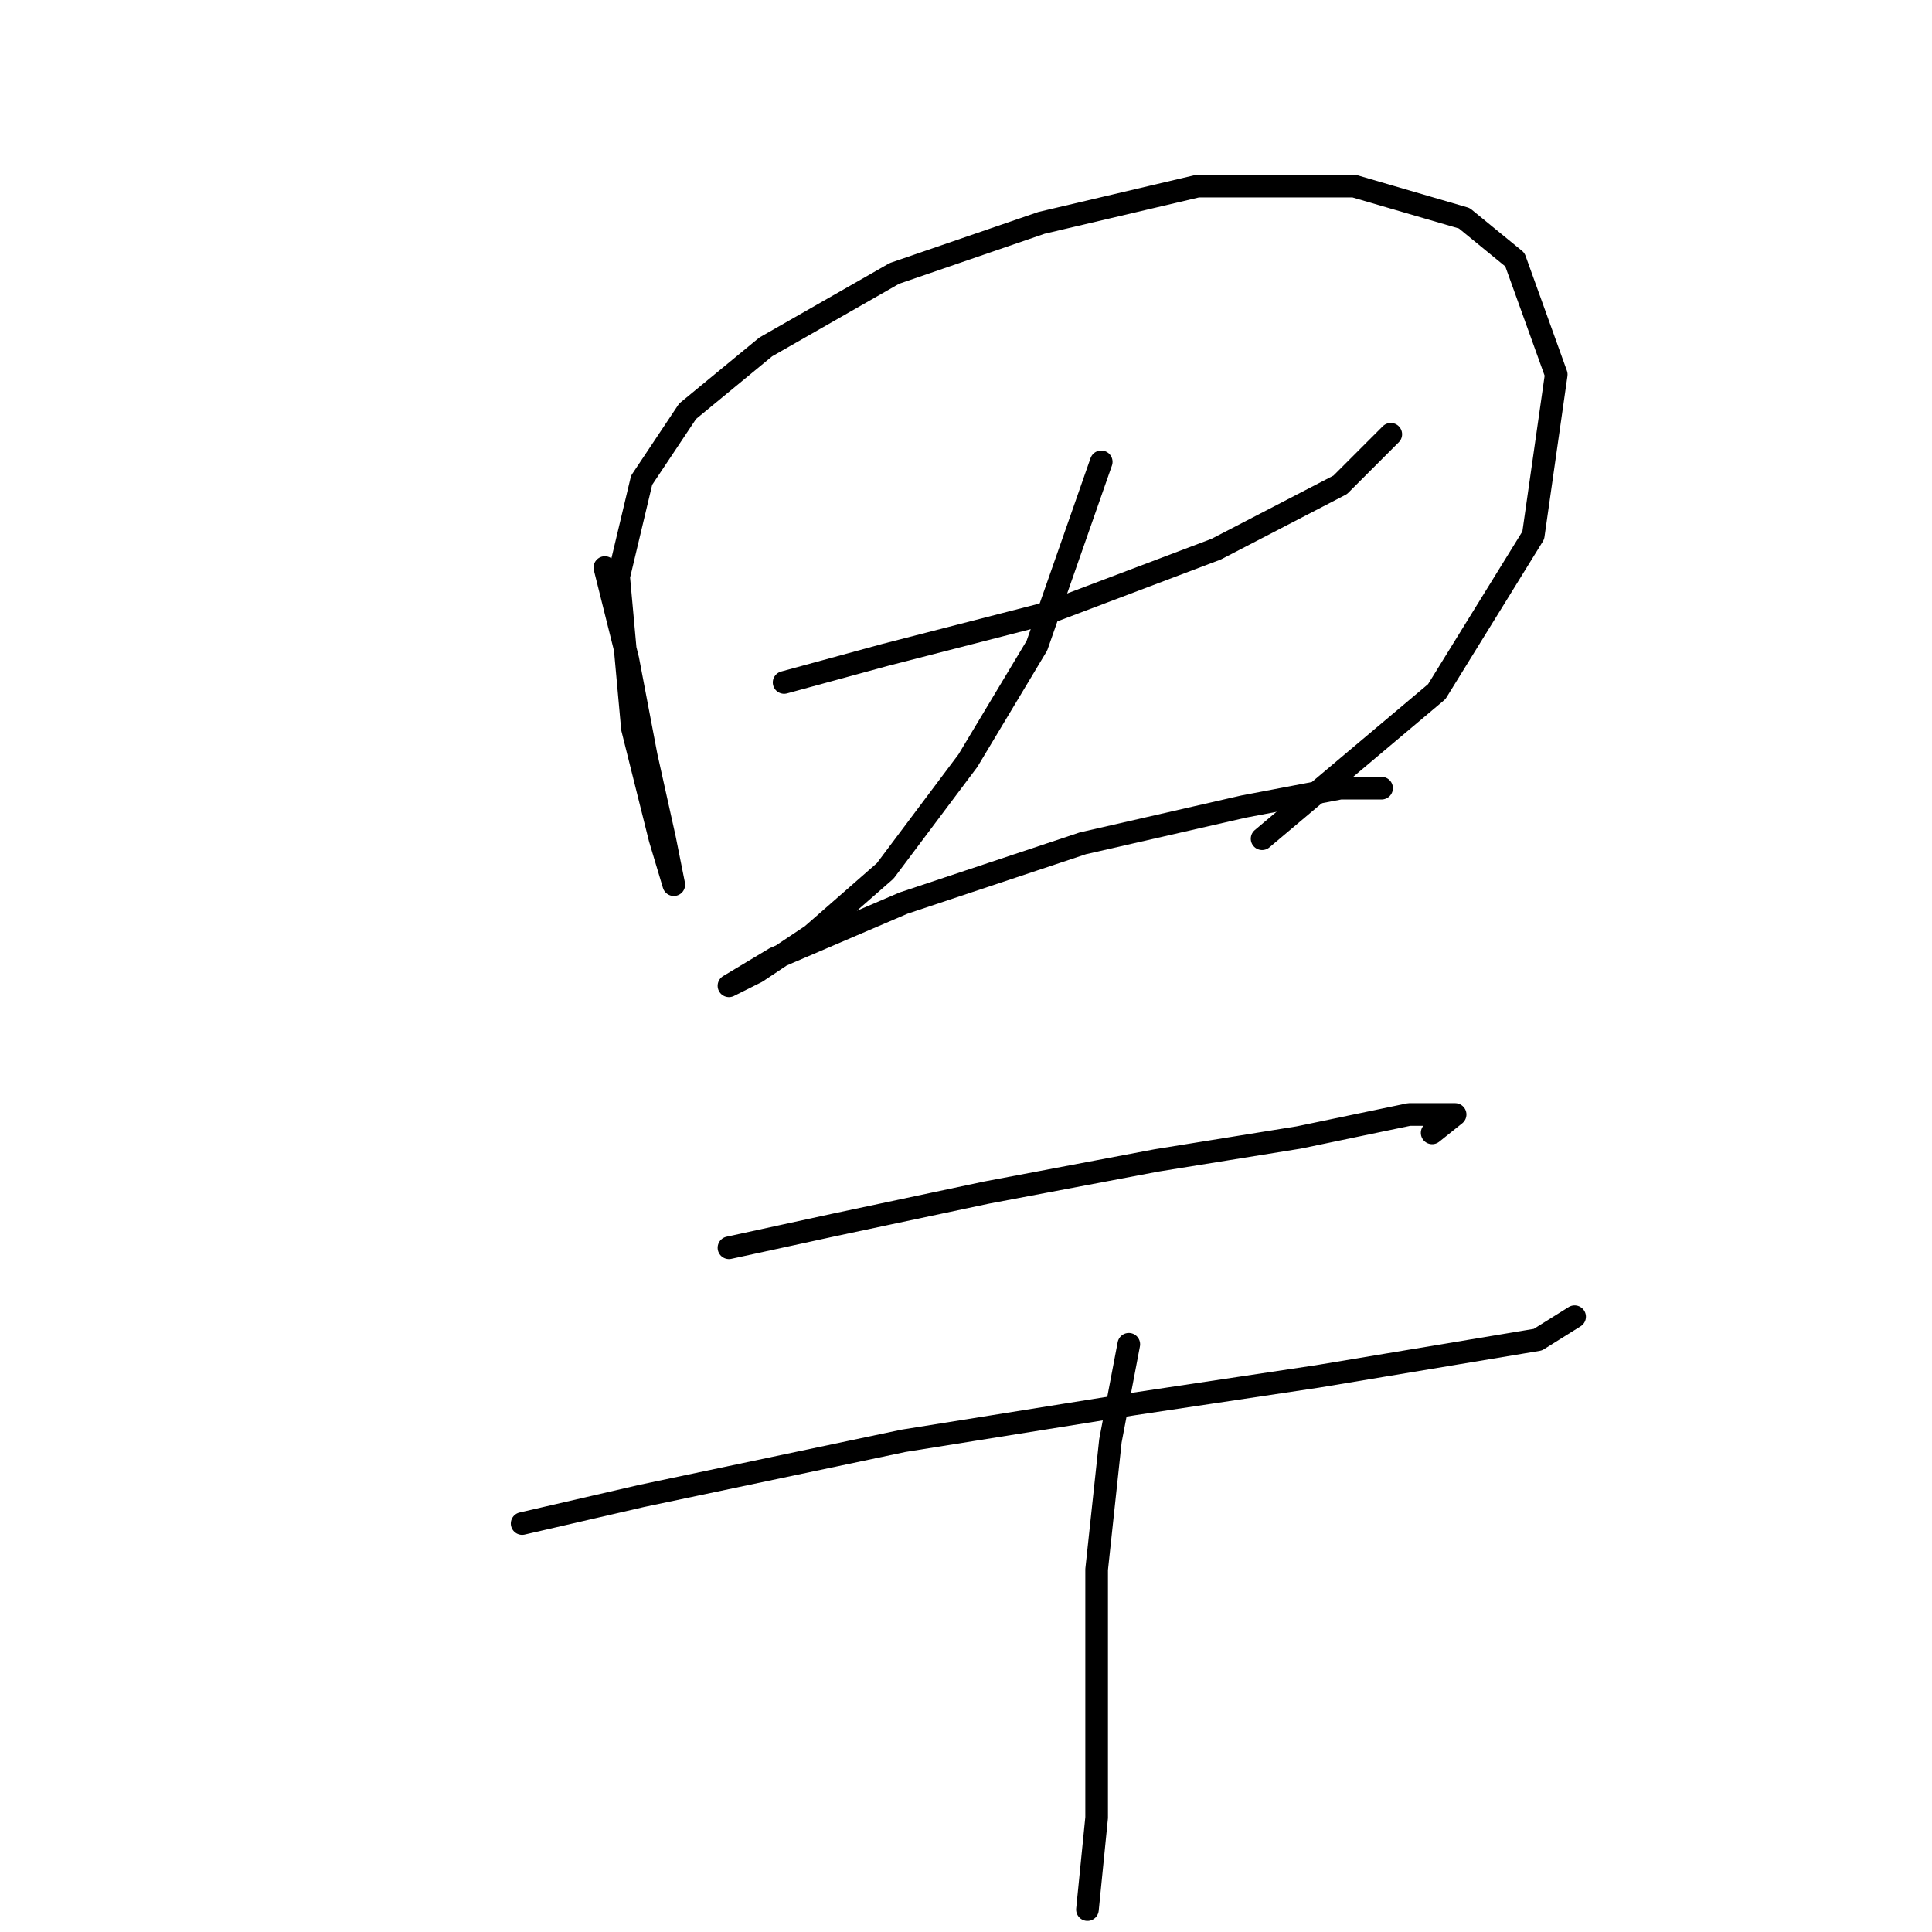 <?xml version="1.0" standalone="no"?>
    <svg width="256" height="256" xmlns="http://www.w3.org/2000/svg" version="1.1">
    <polyline stroke="black" stroke-width="3" stroke-linecap="round" fill="transparent" stroke-linejoin="round" points="80.147 75.204 83.192 87.384 85.628 100.173 88.064 111.135 89.282 117.225 89.282 117.225 87.455 111.135 83.801 96.519 81.974 76.422 85.019 63.633 91.109 54.498 101.462 45.972 118.514 36.228 138.002 29.529 158.708 24.657 179.413 24.657 194.029 28.92 200.728 34.401 206.209 49.626 203.164 70.941 190.375 91.647 167.234 111.135 167.234 111.135 " />
        <polyline stroke="black" stroke-width="3" stroke-linecap="round" fill="transparent" stroke-linejoin="round" points="103.898 90.429 117.296 86.775 138.611 81.294 161.144 72.768 177.586 64.242 184.285 57.543 184.285 57.543 " />
        <polyline stroke="black" stroke-width="3" stroke-linecap="round" fill="transparent" stroke-linejoin="round" points="145.919 61.197 137.393 85.557 128.258 100.782 117.296 115.398 107.552 123.924 100.244 128.796 96.59 130.623 96.59 130.623 102.68 126.969 119.732 119.661 143.483 111.744 164.798 106.872 177.586 104.436 183.067 104.436 183.067 104.436 " />
        <polyline stroke="black" stroke-width="3" stroke-linecap="round" fill="transparent" stroke-linejoin="round" points="96.59 165.336 110.597 162.291 130.694 158.028 153.227 153.765 172.105 150.72 186.721 147.675 192.811 147.675 189.766 150.111 189.766 150.111 " />
        <polyline stroke="black" stroke-width="3" stroke-linecap="round" fill="transparent" stroke-linejoin="round" points="69.185 201.875 85.019 198.221 119.732 190.913 150.182 186.041 174.542 182.388 192.811 179.343 203.773 177.516 208.645 174.471 208.645 174.471 " />
        <polyline stroke="black" stroke-width="3" stroke-linecap="round" fill="transparent" stroke-linejoin="round" points="149.573 178.125 147.137 190.913 145.31 207.965 145.31 226.235 145.31 240.851 144.092 253.031 144.092 253.031 " />
        </svg>